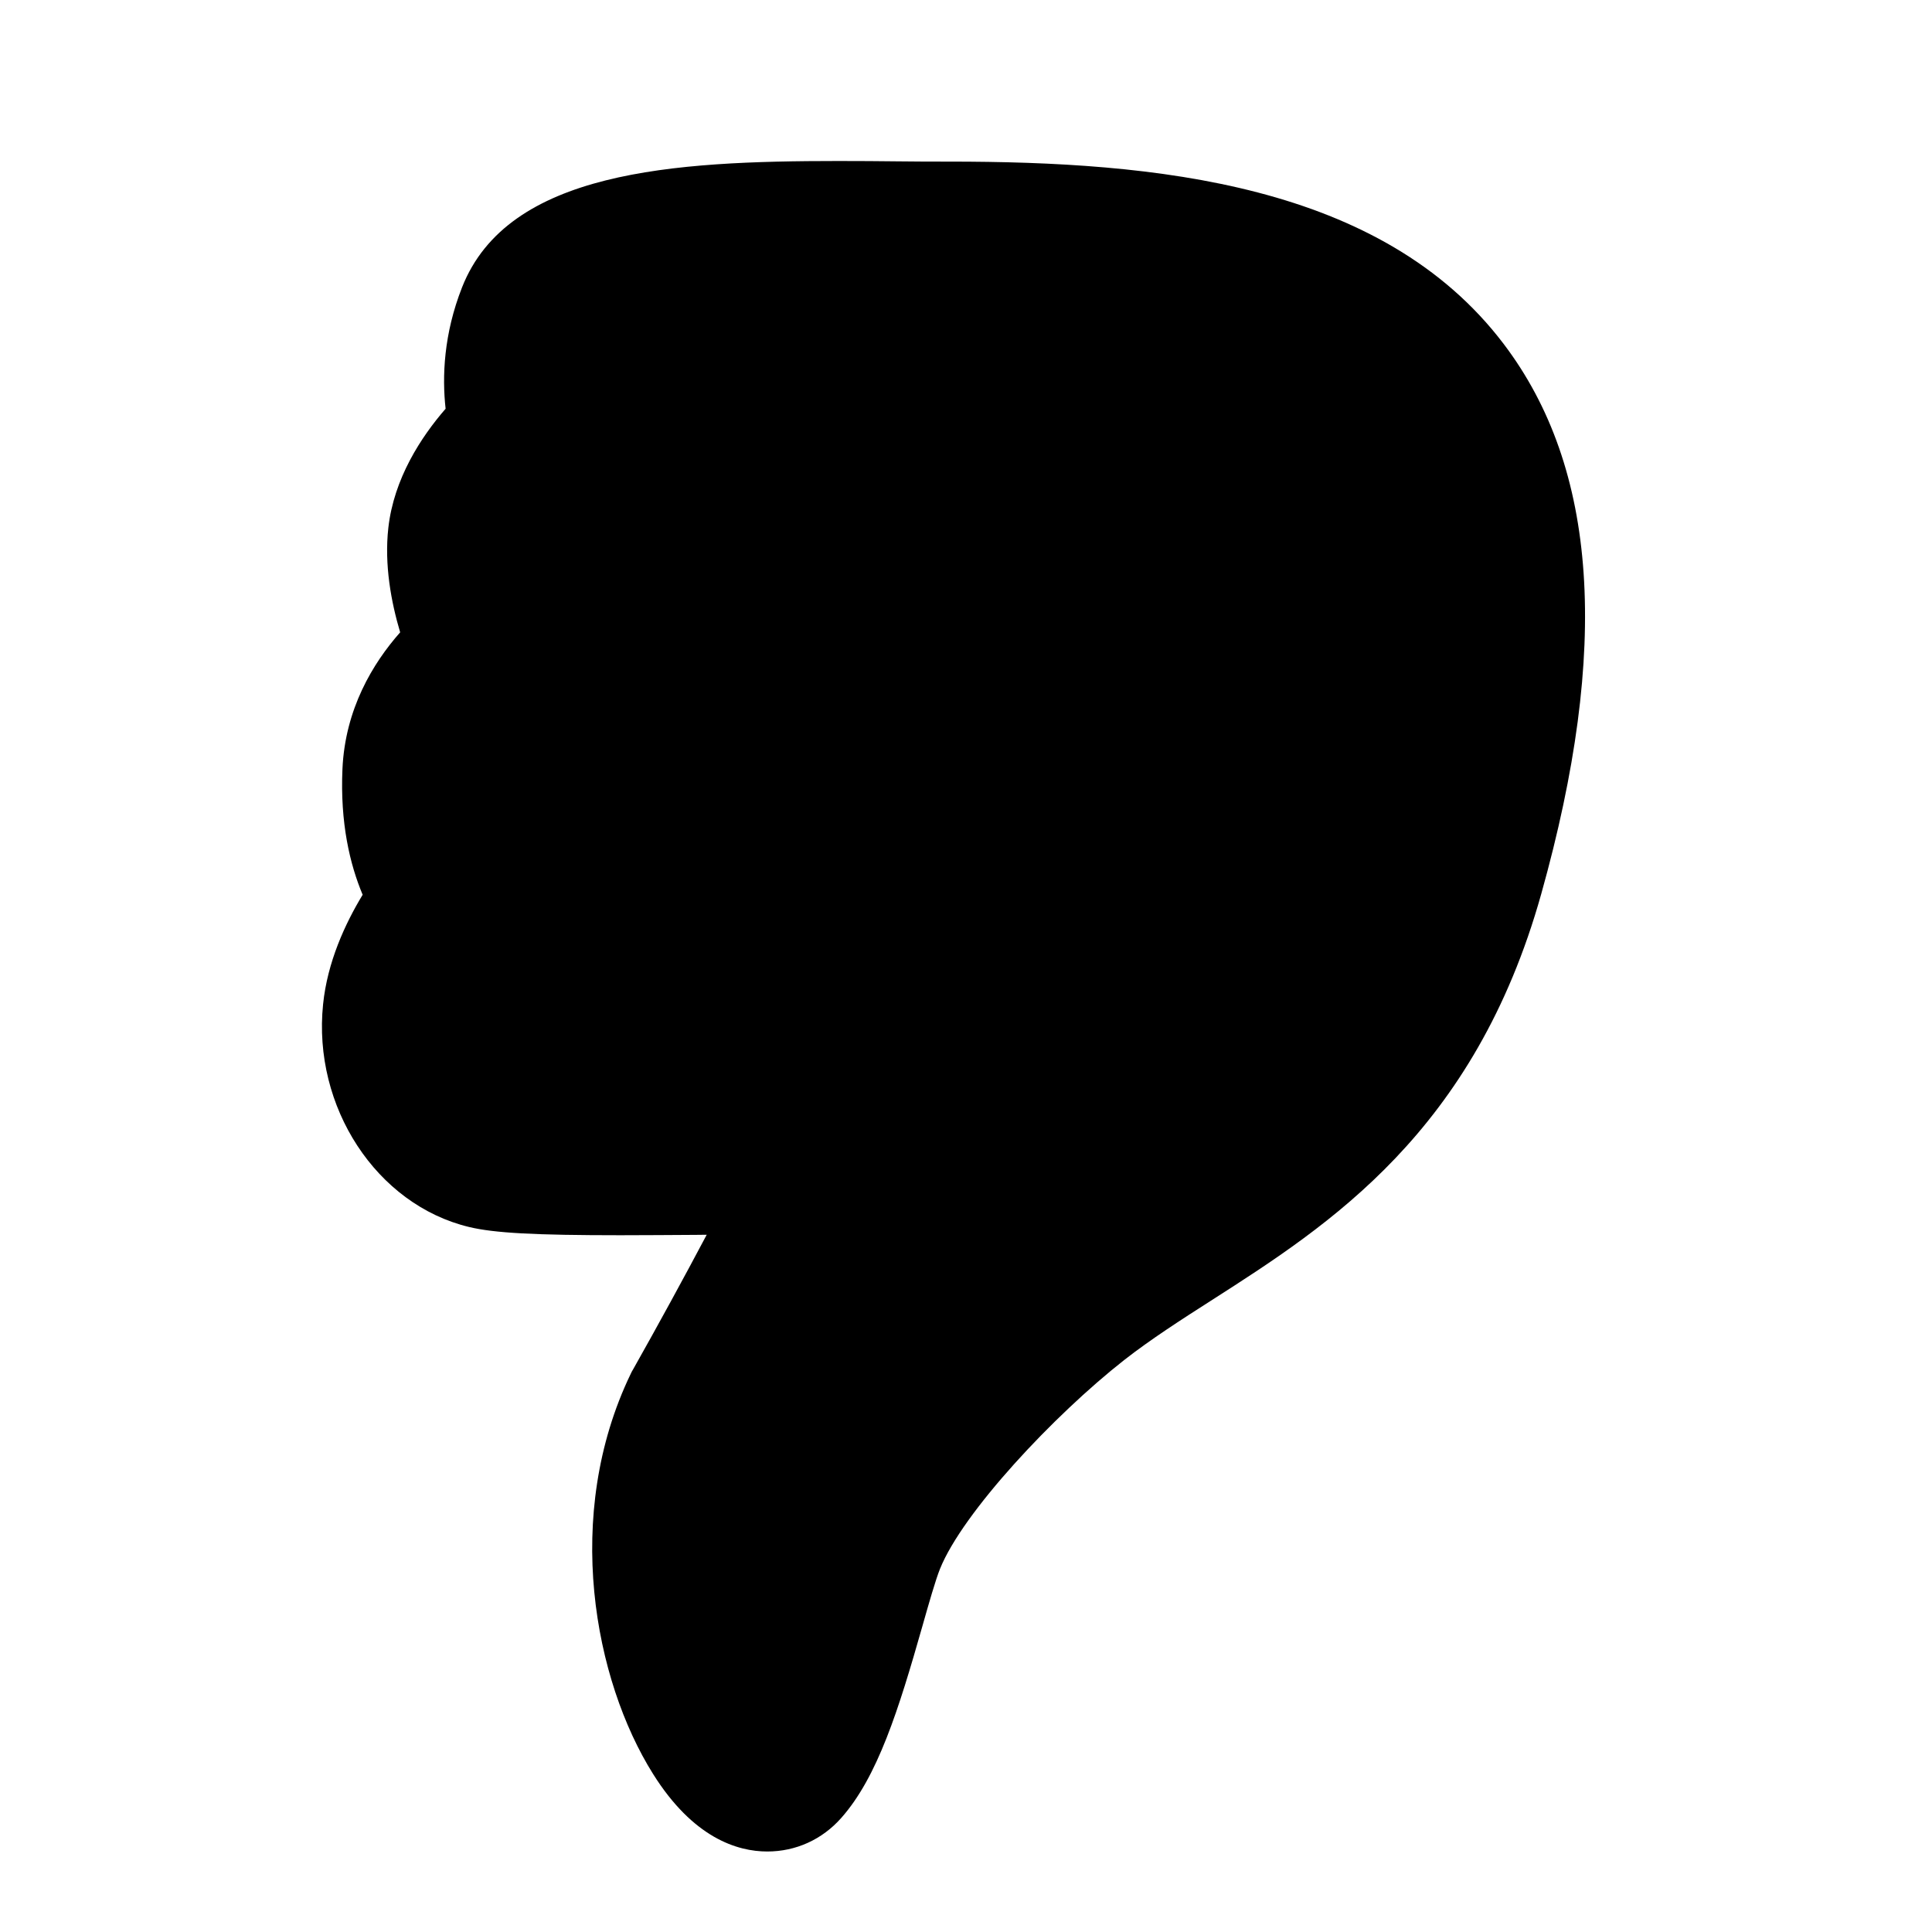 <svg xmlns="http://www.w3.org/2000/svg" width="48" height="48" viewBox="0 0 48 48">
  <path stroke-width="3" d="M25.054,45.991 C25.538,45.997 26.042,46 26.553,46 C30.656,46 34.76,45.757 35.9,42.862 C36.357,41.701 36.398,40.644 36.309,39.845 C36.918,39.144 37.595,38.111 37.732,36.885 C37.835,35.965 37.66,35.035 37.438,34.29 C38.117,33.521 38.806,32.384 38.872,30.893 C38.931,29.554 38.688,28.527 38.37,27.77 C38.806,27.051 39.246,26.098 39.353,25.05 C39.617,22.5 38.025,20.068 35.727,19.516 C35.104,19.365 34.086,19.311 31.966,19.311 C31.348,19.311 30.707,19.317 30.089,19.32 C30,19.32 29.911,19.323 29.822,19.323 C30.371,18.287 31.033,17.073 31.648,15.983 L31.681,15.927 L31.71,15.867 C33.406,12.349 32.613,8.249 31.155,5.927 C30.157,4.335 29.059,4 28.317,4 C27.607,4 26.954,4.297 26.479,4.834 C25.576,5.853 25.054,7.521 24.463,9.6 C24.303,10.164 24.136,10.749 24.026,11.022 C23.462,12.423 21.2,14.837 19.448,16.212 C18.795,16.722 18.053,17.2 17.263,17.705 C14.359,19.564 10.746,21.88 9.089,27.788 C7.376,33.899 7.682,38.37 10.021,41.454 C13.05,45.448 18.685,45.985 23.798,45.985 C24.196,45.982 24.617,45.988 25.054,45.991 L25.054,45.991 Z" transform="rotate(-180 23.69 25)"/>
</svg>
